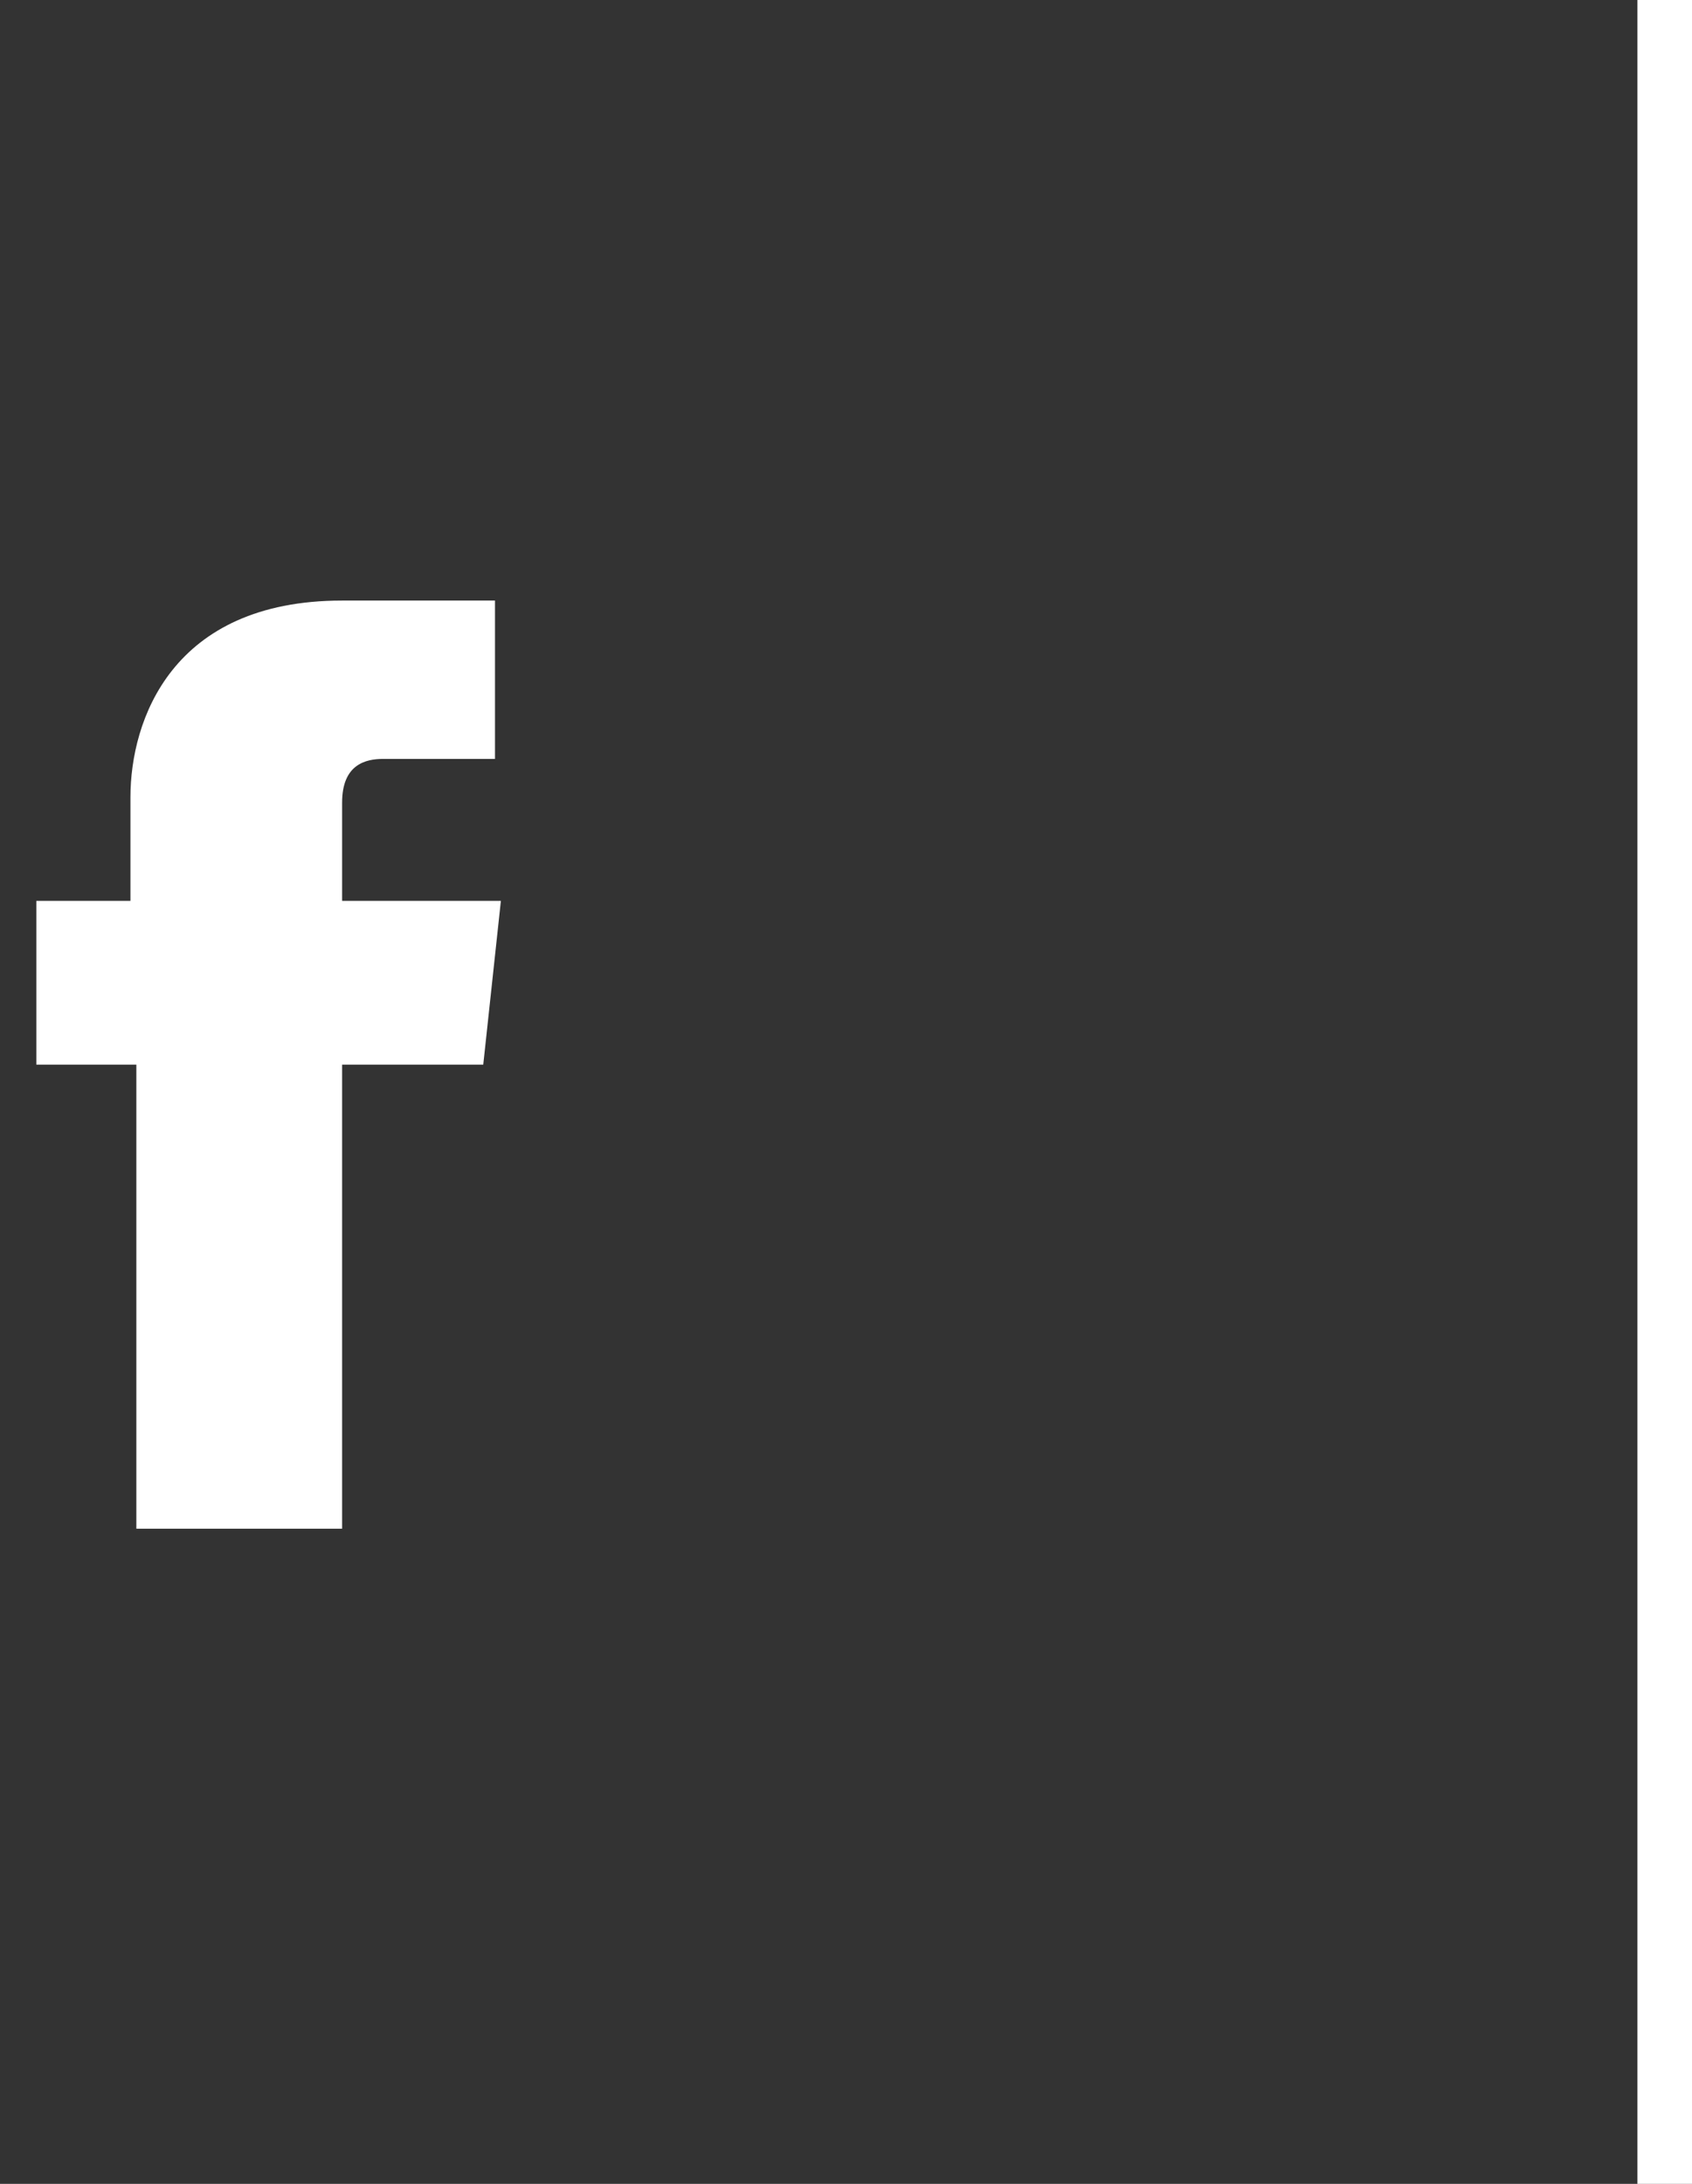 <svg width="31" height="40" viewBox="0 0 31 40" fill="none" xmlns="http://www.w3.org/2000/svg">
<rect x="0" y="0" width="31" height="40" fill="#333333" stroke="none"/>
<path d="M31 0H30V40H31V0Z" fill="white"/>
<path d="M2.498 28H6.268C6.268 28 6.268 23.3 6.268 19.5H8.854L9.177 16.5H6.268V14.7C6.268 14 6.699 13.9 7.022 13.9C7.346 13.9 9.069 13.9 9.069 13.9V11H6.268C3.144 11 2.39 13.2 2.39 14.6V16.5H0.666V19.5H2.498C2.498 23.4 2.498 28 2.498 28Z" fill="white"/>
</svg>
